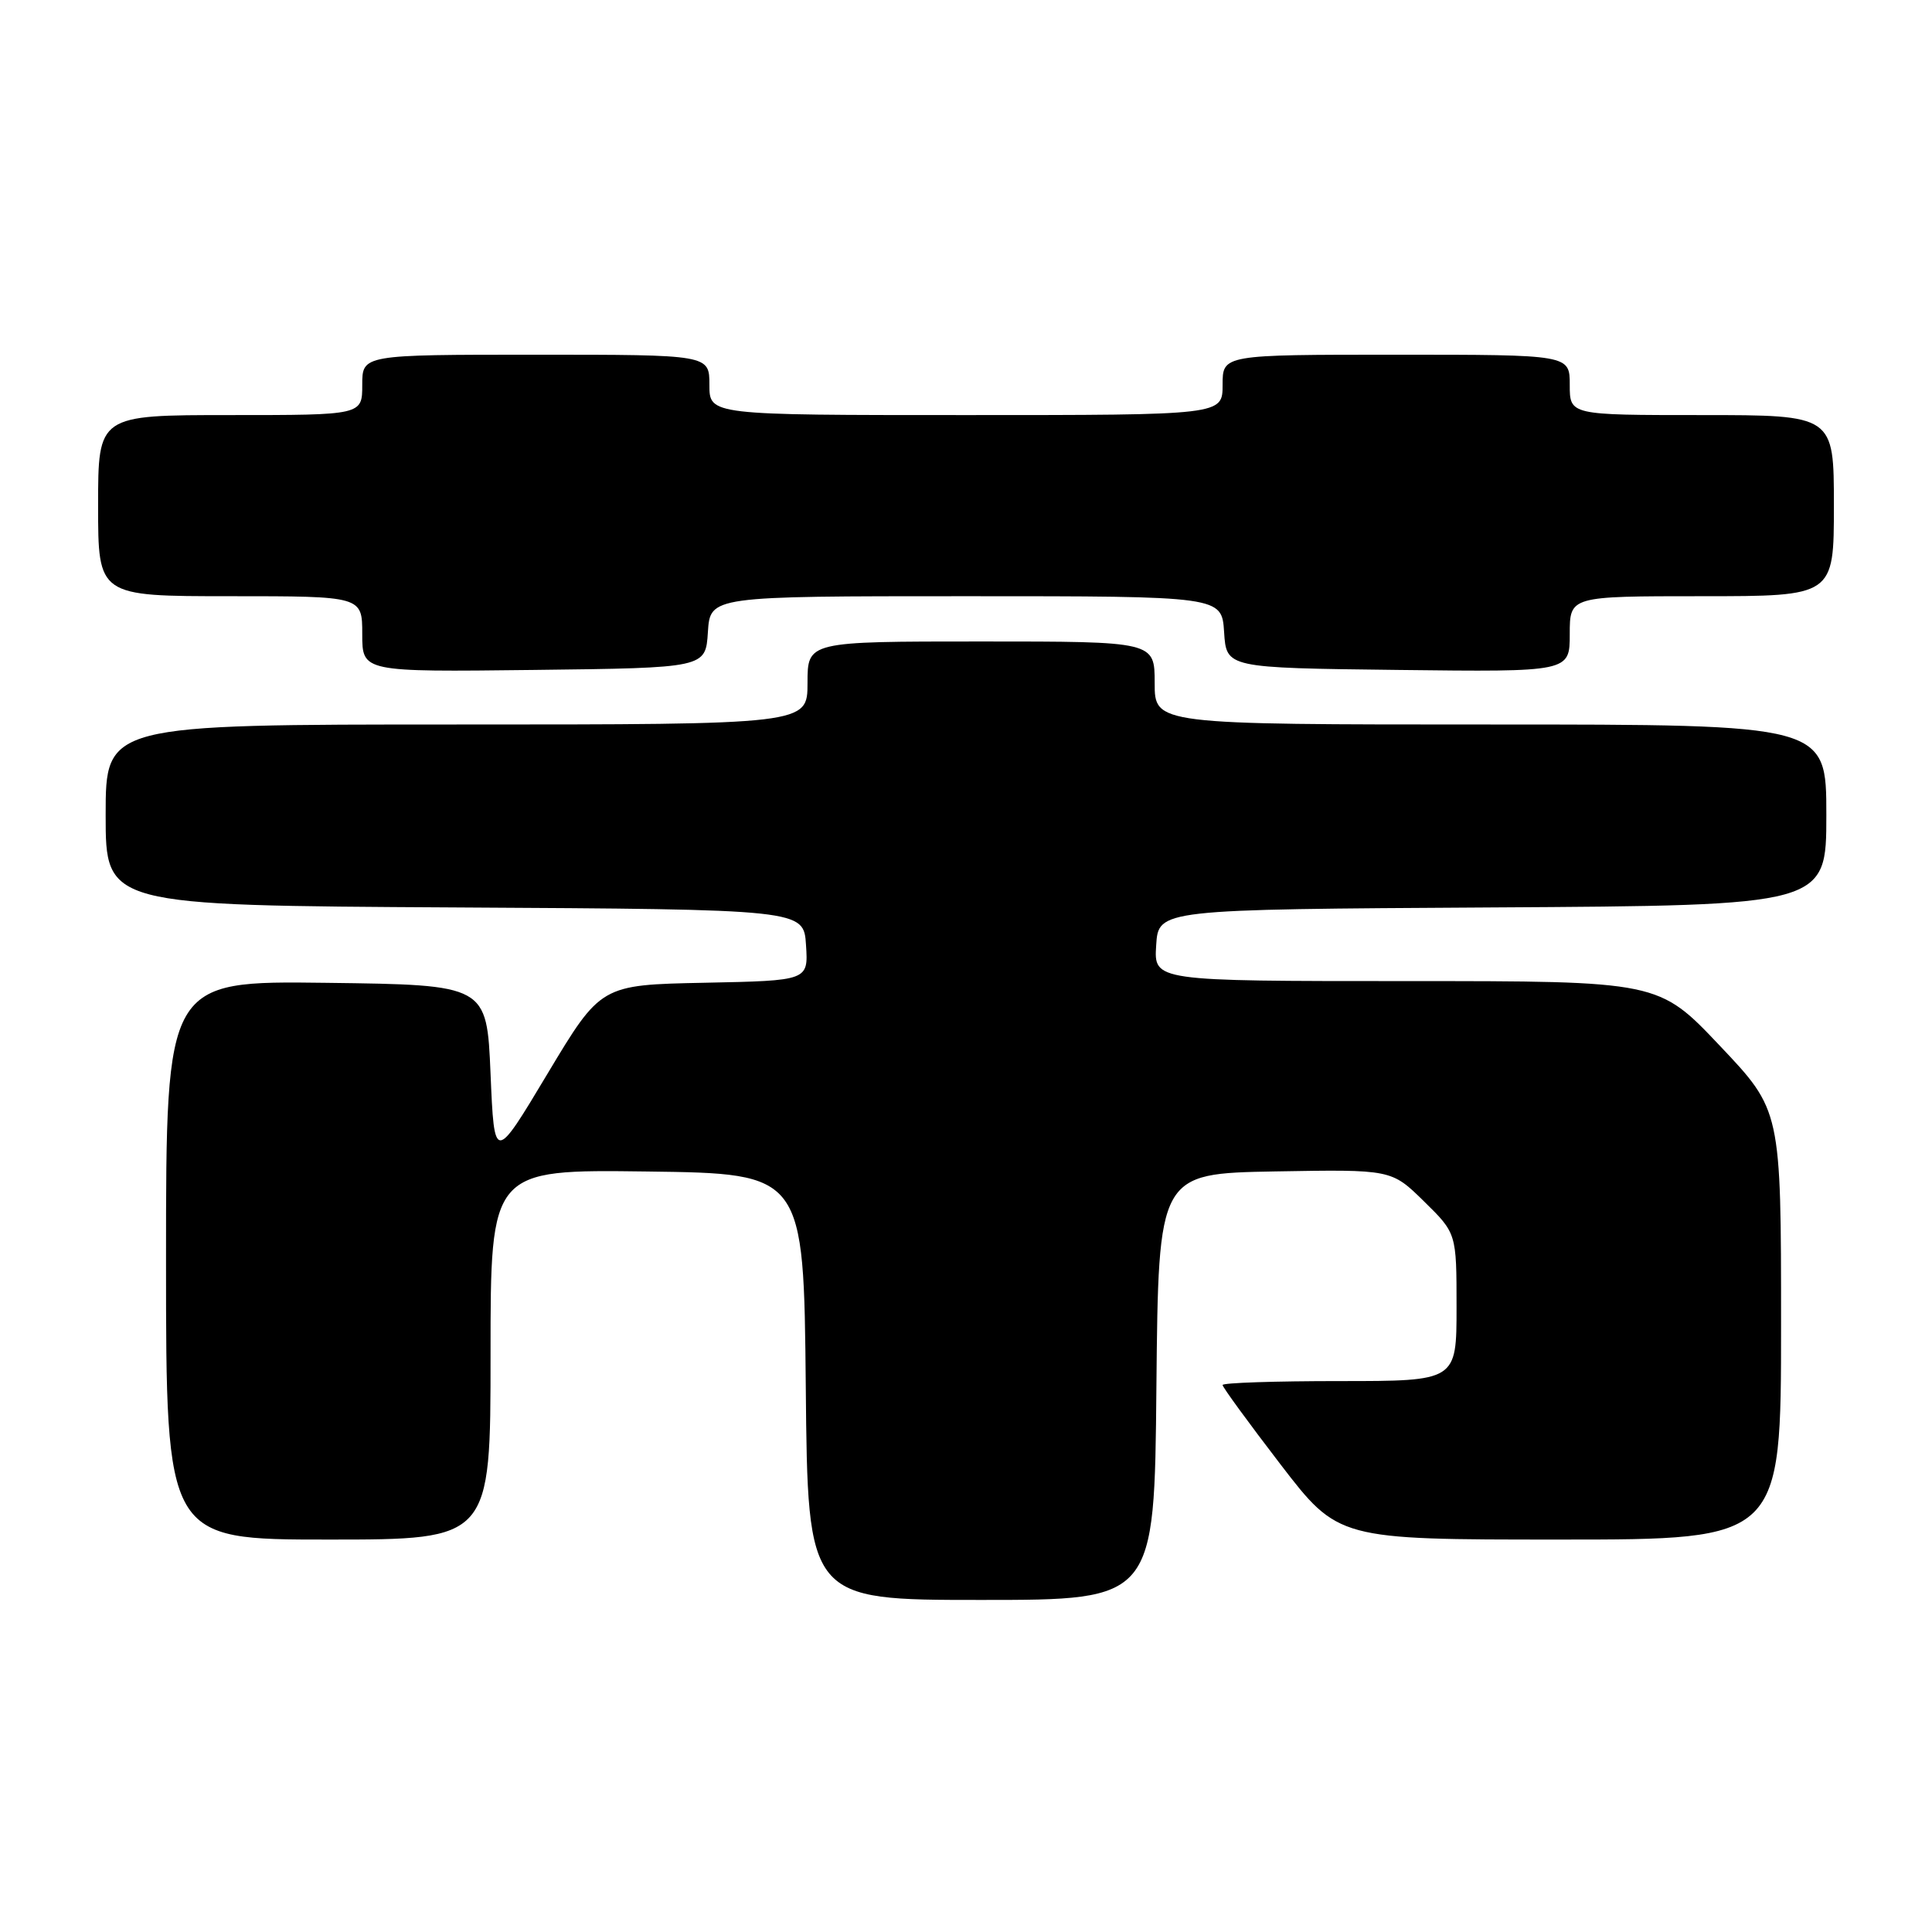 <?xml version="1.0" encoding="UTF-8" standalone="no"?>
<!DOCTYPE svg PUBLIC "-//W3C//DTD SVG 1.1//EN" "http://www.w3.org/Graphics/SVG/1.1/DTD/svg11.dtd" >
<svg xmlns="http://www.w3.org/2000/svg" xmlns:xlink="http://www.w3.org/1999/xlink" version="1.1" viewBox="0 0 256 256">
 <g >
 <path fill="currentColor"
d=" M 153.23 183.75 C 153.50 155.50 153.50 155.50 168.93 155.22 C 184.37 154.95 184.37 154.95 188.68 159.18 C 193.00 163.42 193.00 163.42 193.00 173.21 C 193.00 183.00 193.00 183.00 177.50 183.00 C 168.97 183.00 162.00 183.23 162.00 183.52 C 162.00 183.81 165.45 188.53 169.66 194.02 C 177.33 204.00 177.33 204.00 206.66 204.00 C 236.00 204.00 236.00 204.00 236.00 175.57 C 236.00 147.13 236.00 147.13 227.89 138.57 C 219.78 130.00 219.78 130.00 186.34 130.00 C 152.89 130.00 152.89 130.00 153.20 125.25 C 153.50 120.50 153.50 120.50 197.75 120.24 C 242.00 119.98 242.00 119.98 242.00 107.99 C 242.00 96.00 242.00 96.00 197.50 96.00 C 153.00 96.00 153.00 96.00 153.00 90.50 C 153.00 85.00 153.00 85.00 130.00 85.00 C 107.00 85.00 107.00 85.00 107.00 90.50 C 107.00 96.00 107.00 96.00 60.50 96.00 C 14.00 96.00 14.00 96.00 14.00 107.99 C 14.00 119.98 14.00 119.98 60.25 120.24 C 106.50 120.50 106.50 120.50 106.80 125.22 C 107.11 129.94 107.11 129.94 93.36 130.22 C 79.61 130.50 79.61 130.50 72.55 142.27 C 65.50 154.04 65.50 154.04 65.00 142.27 C 64.50 130.50 64.50 130.50 43.25 130.23 C 22.00 129.96 22.00 129.96 22.00 166.98 C 22.00 204.00 22.00 204.00 43.50 204.00 C 65.00 204.00 65.00 204.00 65.00 179.48 C 65.00 154.96 65.00 154.96 85.75 155.23 C 106.50 155.50 106.50 155.50 106.77 183.75 C 107.03 212.00 107.03 212.00 130.00 212.00 C 152.97 212.00 152.97 212.00 153.23 183.75 Z  M 93.80 83.75 C 94.11 79.00 94.11 79.00 128.00 79.00 C 161.89 79.00 161.89 79.00 162.20 83.75 C 162.50 88.50 162.50 88.50 185.25 88.77 C 208.00 89.04 208.00 89.04 208.00 84.02 C 208.00 79.00 208.00 79.00 225.50 79.00 C 243.00 79.00 243.00 79.00 243.00 67.00 C 243.00 55.00 243.00 55.00 225.50 55.00 C 208.00 55.00 208.00 55.00 208.00 51.00 C 208.00 47.00 208.00 47.00 185.00 47.00 C 162.00 47.00 162.00 47.00 162.00 51.00 C 162.00 55.00 162.00 55.00 128.00 55.00 C 94.00 55.00 94.00 55.00 94.00 51.00 C 94.00 47.00 94.00 47.00 71.00 47.00 C 48.00 47.00 48.00 47.00 48.00 51.00 C 48.00 55.00 48.00 55.00 30.50 55.00 C 13.00 55.00 13.00 55.00 13.00 67.00 C 13.00 79.00 13.00 79.00 30.50 79.00 C 48.00 79.00 48.00 79.00 48.00 84.02 C 48.00 89.04 48.00 89.04 70.75 88.77 C 93.50 88.50 93.50 88.50 93.80 83.75 Z "/>
</g>
</svg>